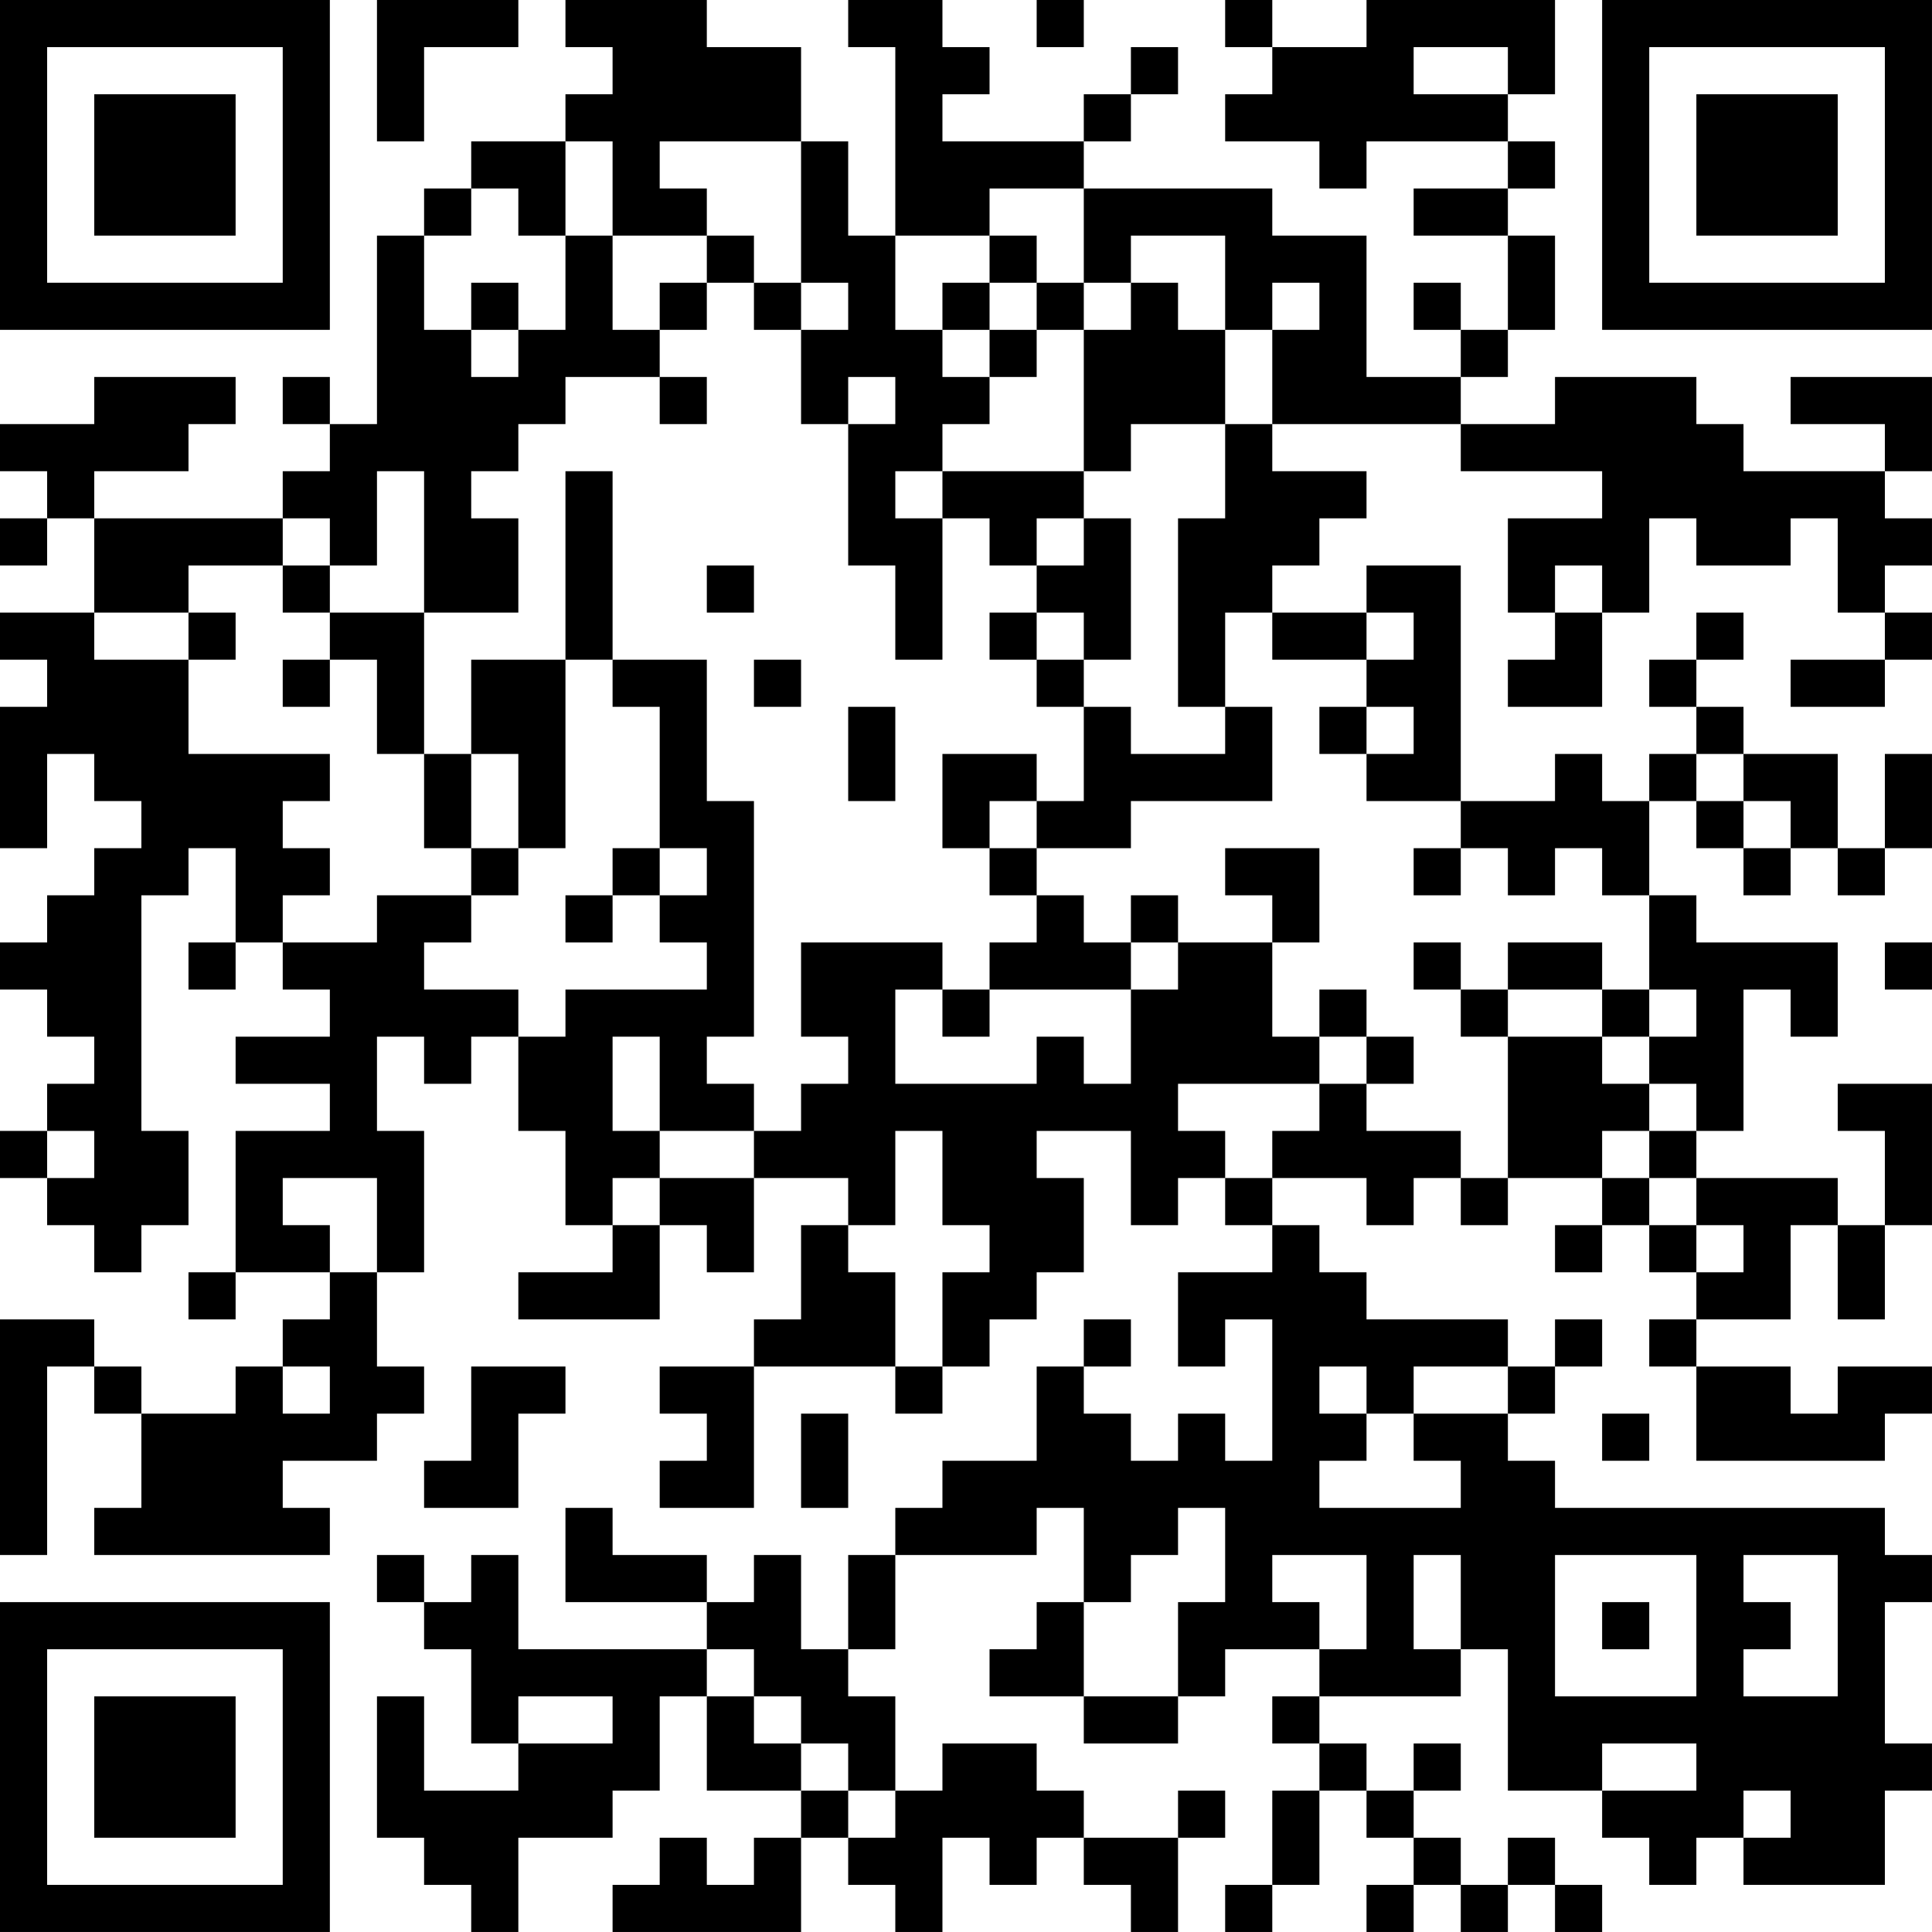 <?xml version="1.0" encoding="UTF-8"?>
<svg xmlns="http://www.w3.org/2000/svg" version="1.1" width="200" height="200" viewBox="0 0 200 200"><rect x="0" y="0" width="200" height="200" fill="#ffffff"/><g transform="scale(4.878)"><g transform="translate(0,0)"><path fill-rule="evenodd" d="M8 0L8 3L9 3L9 1L11 1L11 0ZM12 0L12 1L13 1L13 2L12 2L12 3L10 3L10 4L9 4L9 5L8 5L8 9L7 9L7 8L6 8L6 9L7 9L7 10L6 10L6 11L2 11L2 10L4 10L4 9L5 9L5 8L2 8L2 9L0 9L0 10L1 10L1 11L0 11L0 12L1 12L1 11L2 11L2 13L0 13L0 14L1 14L1 15L0 15L0 18L1 18L1 16L2 16L2 17L3 17L3 18L2 18L2 19L1 19L1 20L0 20L0 21L1 21L1 22L2 22L2 23L1 23L1 24L0 24L0 25L1 25L1 26L2 26L2 27L3 27L3 26L4 26L4 24L3 24L3 19L4 19L4 18L5 18L5 20L4 20L4 21L5 21L5 20L6 20L6 21L7 21L7 22L5 22L5 23L7 23L7 24L5 24L5 27L4 27L4 28L5 28L5 27L7 27L7 28L6 28L6 29L5 29L5 30L3 30L3 29L2 29L2 28L0 28L0 33L1 33L1 29L2 29L2 30L3 30L3 32L2 32L2 33L7 33L7 32L6 32L6 31L8 31L8 30L9 30L9 29L8 29L8 27L9 27L9 24L8 24L8 22L9 22L9 23L10 23L10 22L11 22L11 24L12 24L12 26L13 26L13 27L11 27L11 28L14 28L14 26L15 26L15 27L16 27L16 25L18 25L18 26L17 26L17 28L16 28L16 29L14 29L14 30L15 30L15 31L14 31L14 32L16 32L16 29L19 29L19 30L20 30L20 29L21 29L21 28L22 28L22 27L23 27L23 25L22 25L22 24L24 24L24 26L25 26L25 25L26 25L26 26L27 26L27 27L25 27L25 29L26 29L26 28L27 28L27 31L26 31L26 30L25 30L25 31L24 31L24 30L23 30L23 29L24 29L24 28L23 28L23 29L22 29L22 31L20 31L20 32L19 32L19 33L18 33L18 35L17 35L17 33L16 33L16 34L15 34L15 33L13 33L13 32L12 32L12 34L15 34L15 35L11 35L11 33L10 33L10 34L9 34L9 33L8 33L8 34L9 34L9 35L10 35L10 37L11 37L11 38L9 38L9 36L8 36L8 39L9 39L9 40L10 40L10 41L11 41L11 39L13 39L13 38L14 38L14 36L15 36L15 38L17 38L17 39L16 39L16 40L15 40L15 39L14 39L14 40L13 40L13 41L17 41L17 39L18 39L18 40L19 40L19 41L20 41L20 39L21 39L21 40L22 40L22 39L23 39L23 40L24 40L24 41L25 41L25 39L26 39L26 38L25 38L25 39L23 39L23 38L22 38L22 37L20 37L20 38L19 38L19 36L18 36L18 35L19 35L19 33L22 33L22 32L23 32L23 34L22 34L22 35L21 35L21 36L23 36L23 37L25 37L25 36L26 36L26 35L28 35L28 36L27 36L27 37L28 37L28 38L27 38L27 40L26 40L26 41L27 41L27 40L28 40L28 38L29 38L29 39L30 39L30 40L29 40L29 41L30 41L30 40L31 40L31 41L32 41L32 40L33 40L33 41L34 41L34 40L33 40L33 39L32 39L32 40L31 40L31 39L30 39L30 38L31 38L31 37L30 37L30 38L29 38L29 37L28 37L28 36L31 36L31 35L32 35L32 38L34 38L34 39L35 39L35 40L36 40L36 39L37 39L37 40L40 40L40 38L41 38L41 37L40 37L40 34L41 34L41 33L40 33L40 32L33 32L33 31L32 31L32 30L33 30L33 29L34 29L34 28L33 28L33 29L32 29L32 28L29 28L29 27L28 27L28 26L27 26L27 25L29 25L29 26L30 26L30 25L31 25L31 26L32 26L32 25L34 25L34 26L33 26L33 27L34 27L34 26L35 26L35 27L36 27L36 28L35 28L35 29L36 29L36 31L40 31L40 30L41 30L41 29L39 29L39 30L38 30L38 29L36 29L36 28L38 28L38 26L39 26L39 28L40 28L40 26L41 26L41 23L39 23L39 24L40 24L40 26L39 26L39 25L36 25L36 24L37 24L37 21L38 21L38 22L39 22L39 20L36 20L36 19L35 19L35 17L36 17L36 18L37 18L37 19L38 19L38 18L39 18L39 19L40 19L40 18L41 18L41 16L40 16L40 18L39 18L39 16L37 16L37 15L36 15L36 14L37 14L37 13L36 13L36 14L35 14L35 15L36 15L36 16L35 16L35 17L34 17L34 16L33 16L33 17L31 17L31 12L29 12L29 13L27 13L27 12L28 12L28 11L29 11L29 10L27 10L27 9L31 9L31 10L34 10L34 11L32 11L32 13L33 13L33 14L32 14L32 15L34 15L34 13L35 13L35 11L36 11L36 12L38 12L38 11L39 11L39 13L40 13L40 14L38 14L38 15L40 15L40 14L41 14L41 13L40 13L40 12L41 12L41 11L40 11L40 10L41 10L41 8L38 8L38 9L40 9L40 10L37 10L37 9L36 9L36 8L33 8L33 9L31 9L31 8L32 8L32 7L33 7L33 5L32 5L32 4L33 4L33 3L32 3L32 2L33 2L33 0L29 0L29 1L27 1L27 0L26 0L26 1L27 1L27 2L26 2L26 3L28 3L28 4L29 4L29 3L32 3L32 4L30 4L30 5L32 5L32 7L31 7L31 6L30 6L30 7L31 7L31 8L29 8L29 5L27 5L27 4L23 4L23 3L24 3L24 2L25 2L25 1L24 1L24 2L23 2L23 3L20 3L20 2L21 2L21 1L20 1L20 0L18 0L18 1L19 1L19 5L18 5L18 3L17 3L17 1L15 1L15 0ZM22 0L22 1L23 1L23 0ZM30 1L30 2L32 2L32 1ZM12 3L12 5L11 5L11 4L10 4L10 5L9 5L9 7L10 7L10 8L11 8L11 7L12 7L12 5L13 5L13 7L14 7L14 8L12 8L12 9L11 9L11 10L10 10L10 11L11 11L11 13L9 13L9 10L8 10L8 12L7 12L7 11L6 11L6 12L4 12L4 13L2 13L2 14L4 14L4 16L7 16L7 17L6 17L6 18L7 18L7 19L6 19L6 20L8 20L8 19L10 19L10 20L9 20L9 21L11 21L11 22L12 22L12 21L15 21L15 20L14 20L14 19L15 19L15 18L14 18L14 15L13 15L13 14L15 14L15 17L16 17L16 22L15 22L15 23L16 23L16 24L14 24L14 22L13 22L13 24L14 24L14 25L13 25L13 26L14 26L14 25L16 25L16 24L17 24L17 23L18 23L18 22L17 22L17 20L20 20L20 21L19 21L19 23L22 23L22 22L23 22L23 23L24 23L24 21L25 21L25 20L27 20L27 22L28 22L28 23L25 23L25 24L26 24L26 25L27 25L27 24L28 24L28 23L29 23L29 24L31 24L31 25L32 25L32 22L34 22L34 23L35 23L35 24L34 24L34 25L35 25L35 26L36 26L36 27L37 27L37 26L36 26L36 25L35 25L35 24L36 24L36 23L35 23L35 22L36 22L36 21L35 21L35 19L34 19L34 18L33 18L33 19L32 19L32 18L31 18L31 17L29 17L29 16L30 16L30 15L29 15L29 14L30 14L30 13L29 13L29 14L27 14L27 13L26 13L26 15L25 15L25 11L26 11L26 9L27 9L27 7L28 7L28 6L27 6L27 7L26 7L26 5L24 5L24 6L23 6L23 4L21 4L21 5L19 5L19 7L20 7L20 8L21 8L21 9L20 9L20 10L19 10L19 11L20 11L20 14L19 14L19 12L18 12L18 9L19 9L19 8L18 8L18 9L17 9L17 7L18 7L18 6L17 6L17 3L14 3L14 4L15 4L15 5L13 5L13 3ZM15 5L15 6L14 6L14 7L15 7L15 6L16 6L16 7L17 7L17 6L16 6L16 5ZM21 5L21 6L20 6L20 7L21 7L21 8L22 8L22 7L23 7L23 10L20 10L20 11L21 11L21 12L22 12L22 13L21 13L21 14L22 14L22 15L23 15L23 17L22 17L22 16L20 16L20 18L21 18L21 19L22 19L22 20L21 20L21 21L20 21L20 22L21 22L21 21L24 21L24 20L25 20L25 19L24 19L24 20L23 20L23 19L22 19L22 18L24 18L24 17L27 17L27 15L26 15L26 16L24 16L24 15L23 15L23 14L24 14L24 11L23 11L23 10L24 10L24 9L26 9L26 7L25 7L25 6L24 6L24 7L23 7L23 6L22 6L22 5ZM10 6L10 7L11 7L11 6ZM21 6L21 7L22 7L22 6ZM14 8L14 9L15 9L15 8ZM12 10L12 14L10 14L10 16L9 16L9 13L7 13L7 12L6 12L6 13L7 13L7 14L6 14L6 15L7 15L7 14L8 14L8 16L9 16L9 18L10 18L10 19L11 19L11 18L12 18L12 14L13 14L13 10ZM22 11L22 12L23 12L23 11ZM15 12L15 13L16 13L16 12ZM33 12L33 13L34 13L34 12ZM4 13L4 14L5 14L5 13ZM22 13L22 14L23 14L23 13ZM16 14L16 15L17 15L17 14ZM18 15L18 17L19 17L19 15ZM28 15L28 16L29 16L29 15ZM10 16L10 18L11 18L11 16ZM36 16L36 17L37 17L37 18L38 18L38 17L37 17L37 16ZM21 17L21 18L22 18L22 17ZM13 18L13 19L12 19L12 20L13 20L13 19L14 19L14 18ZM26 18L26 19L27 19L27 20L28 20L28 18ZM30 18L30 19L31 19L31 18ZM30 20L30 21L31 21L31 22L32 22L32 21L34 21L34 22L35 22L35 21L34 21L34 20L32 20L32 21L31 21L31 20ZM40 20L40 21L41 21L41 20ZM28 21L28 22L29 22L29 23L30 23L30 22L29 22L29 21ZM1 24L1 25L2 25L2 24ZM19 24L19 26L18 26L18 27L19 27L19 29L20 29L20 27L21 27L21 26L20 26L20 24ZM6 25L6 26L7 26L7 27L8 27L8 25ZM6 29L6 30L7 30L7 29ZM10 29L10 31L9 31L9 32L11 32L11 30L12 30L12 29ZM28 29L28 30L29 30L29 31L28 31L28 32L31 32L31 31L30 31L30 30L32 30L32 29L30 29L30 30L29 30L29 29ZM17 30L17 32L18 32L18 30ZM34 30L34 31L35 31L35 30ZM25 32L25 33L24 33L24 34L23 34L23 36L25 36L25 34L26 34L26 32ZM27 33L27 34L28 34L28 35L29 35L29 33ZM30 33L30 35L31 35L31 33ZM33 33L33 36L36 36L36 33ZM37 33L37 34L38 34L38 35L37 35L37 36L39 36L39 33ZM34 34L34 35L35 35L35 34ZM15 35L15 36L16 36L16 37L17 37L17 38L18 38L18 39L19 39L19 38L18 38L18 37L17 37L17 36L16 36L16 35ZM11 36L11 37L13 37L13 36ZM34 37L34 38L36 38L36 37ZM37 38L37 39L38 39L38 38ZM0 0L0 7L7 7L7 0ZM1 1L1 6L6 6L6 1ZM2 2L2 5L5 5L5 2ZM34 0L34 7L41 7L41 0ZM35 1L35 6L40 6L40 1ZM36 2L36 5L39 5L39 2ZM0 34L0 41L7 41L7 34ZM1 35L1 40L6 40L6 35ZM2 36L2 39L5 39L5 36Z" fill="#000000"/></g></g></svg>
